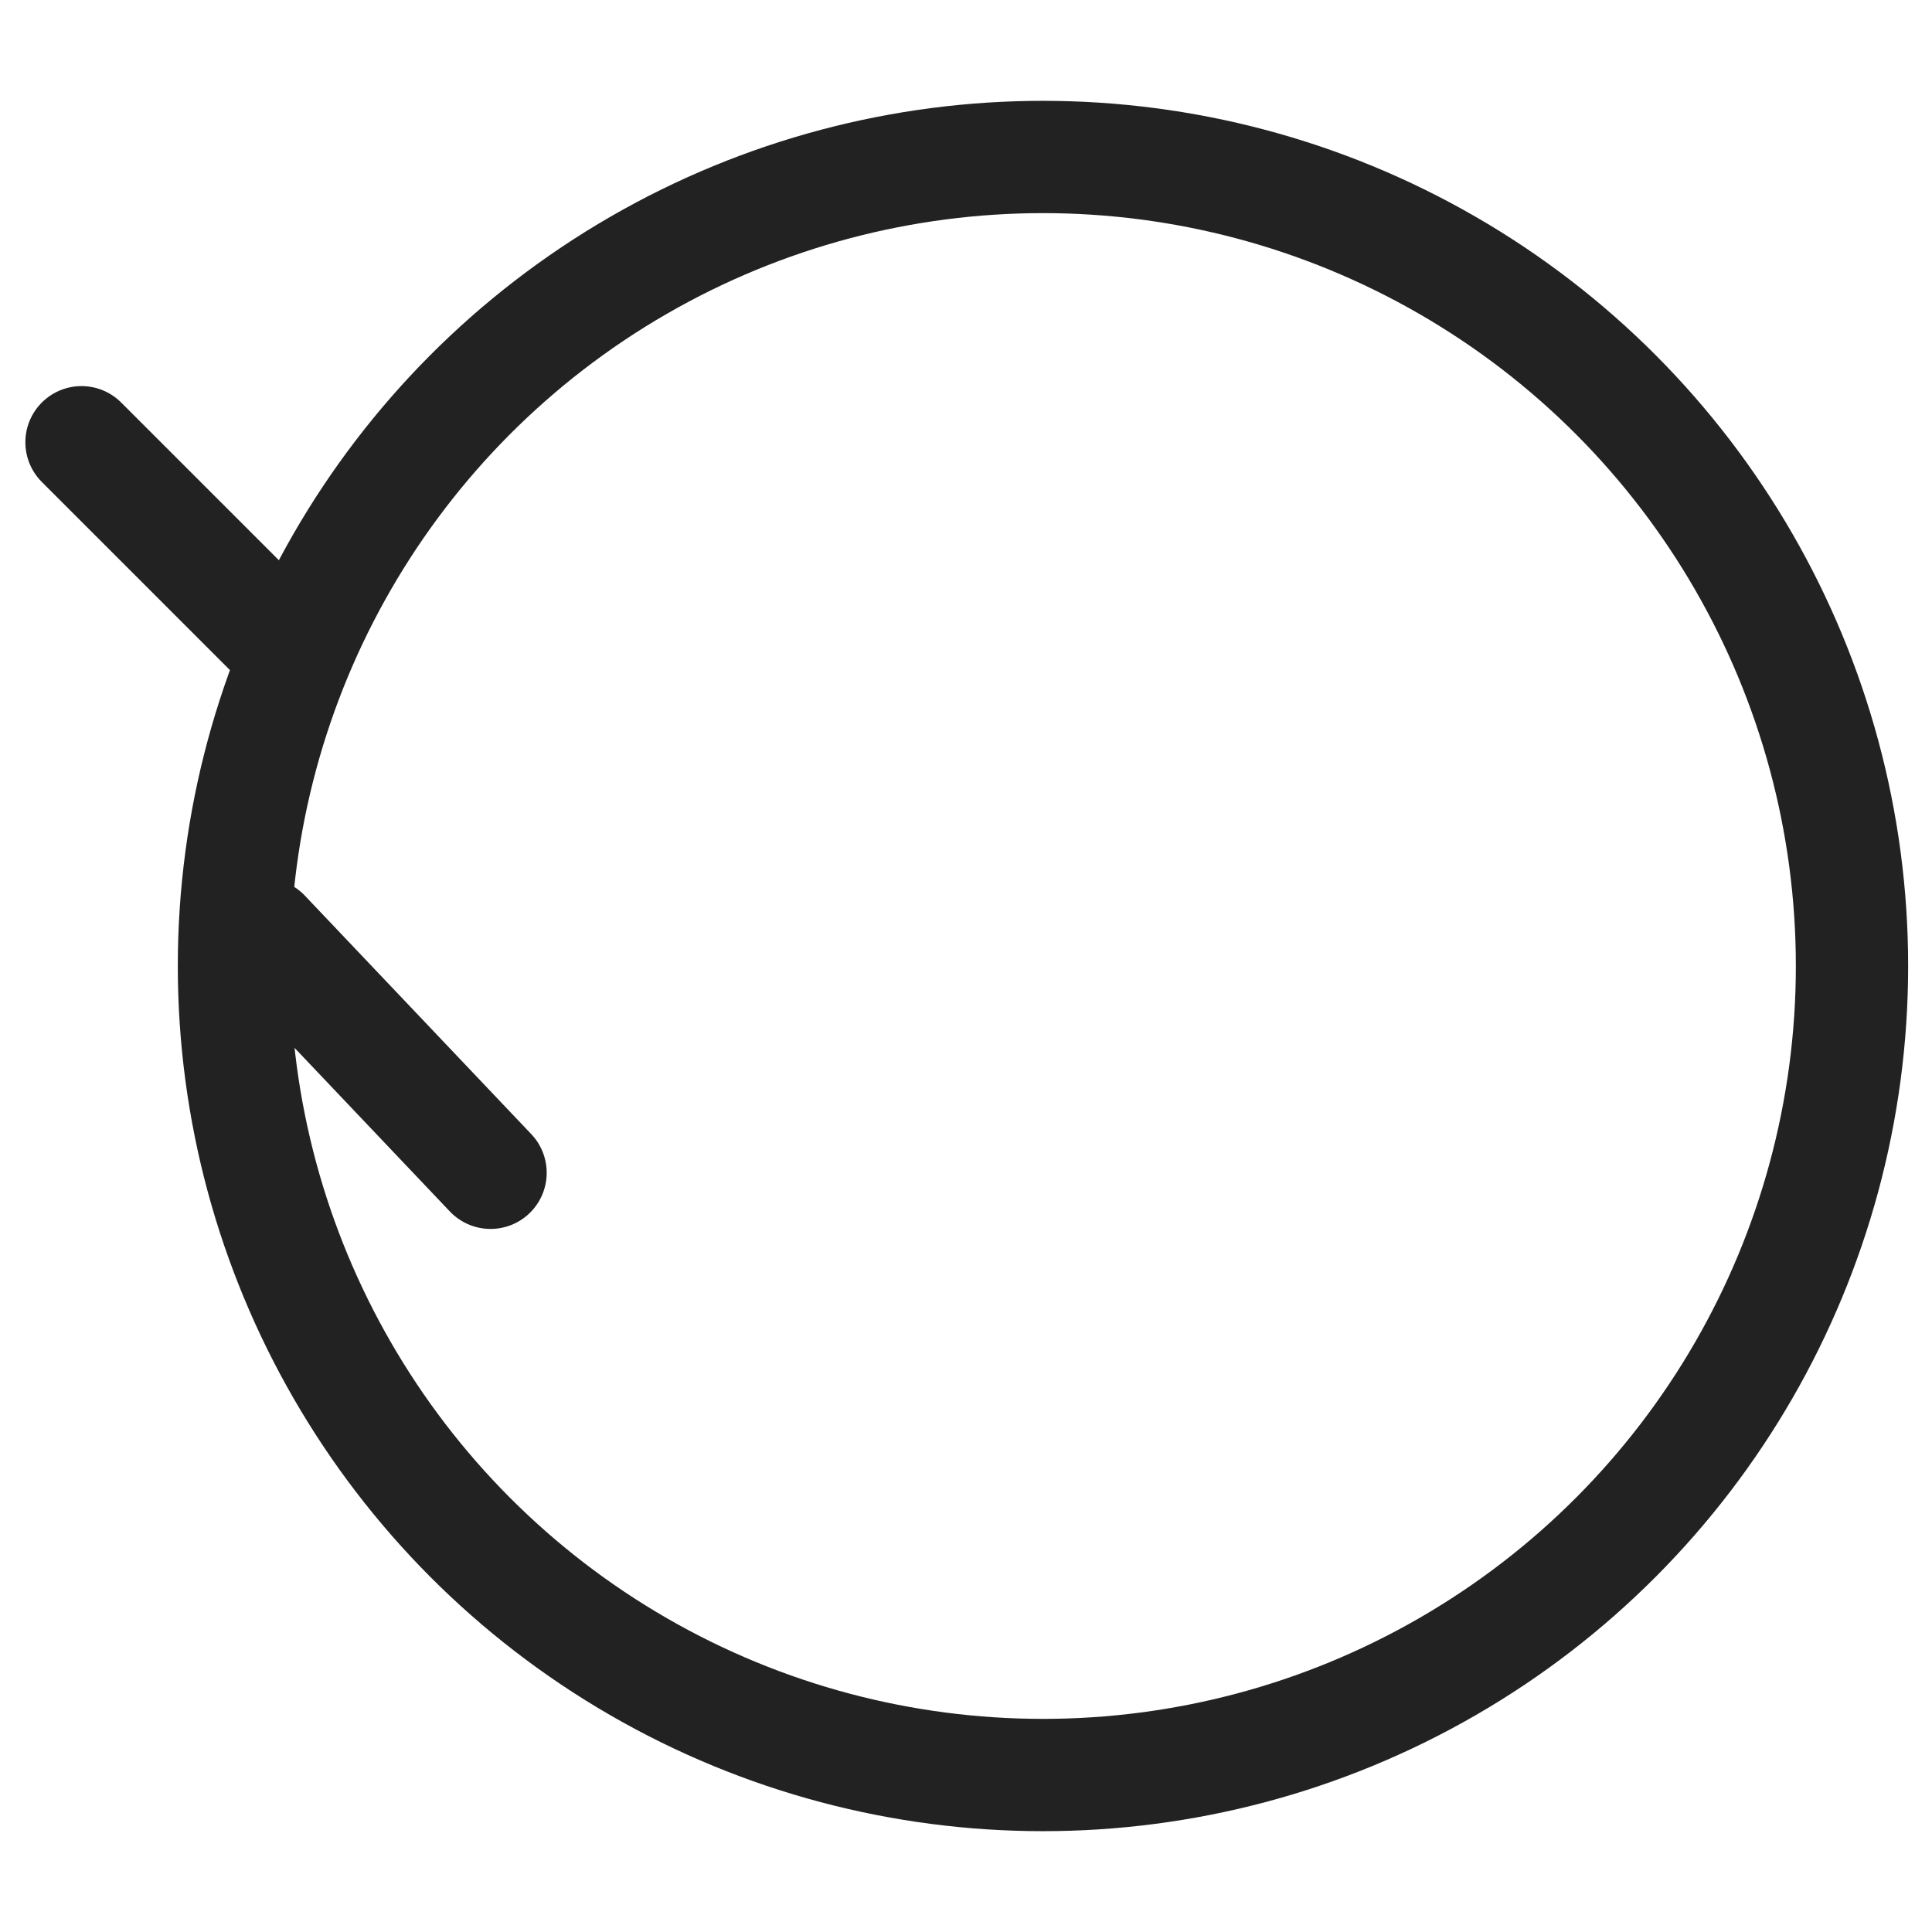 <?xml version="1.0" encoding="utf-8"?>
<!-- Generator: Adobe Illustrator 19.1.1, SVG Export Plug-In . SVG Version: 6.00 Build 0)  -->
<svg version="1.1" id="圖層_1" xmlns="http://www.w3.org/2000/svg" xmlns:xlink="http://www.w3.org/1999/xlink" x="0px" y="0px"
	 viewBox="0 0 128 128" style="enable-background:new 0 0 128 128;" xml:space="preserve">
<style type="text/css">
	.st0{fill:#FFFFFF;}
	.st1{fill:none;stroke:#222222;stroke-width:7.44;stroke-linecap:round;stroke-miterlimit:10;}
	.st2{fill:none;stroke:#000000;stroke-width:0.954;stroke-linecap:round;stroke-miterlimit:10;}
	.st3{fill:none;stroke:#222222;stroke-width:0.954;stroke-linecap:round;stroke-miterlimit:10;}
	.st4{fill:none;stroke:#222222;stroke-width:18.786;stroke-linecap:round;stroke-miterlimit:10;}
	.st5{fill:none;stroke:#222222;stroke-width:7.154;stroke-linecap:round;stroke-miterlimit:10;}
	.st6{fill:none;stroke:#222222;stroke-width:2.312;stroke-linecap:round;stroke-miterlimit:10;}
	.st7{fill:none;stroke:#000000;stroke-width:2;stroke-linecap:round;stroke-miterlimit:10;}
	.st8{fill:none;stroke:#000000;stroke-width:0.477;stroke-linecap:round;stroke-miterlimit:10;}
	.st9{fill:none;stroke:#000000;stroke-width:0.5;stroke-linecap:round;stroke-miterlimit:10;}
	.st10{fill:none;stroke:#000000;stroke-width:1.7;stroke-linecap:round;stroke-miterlimit:10;}
	.st11{fill:#231815;}
	.st12{fill:none;stroke:#000000;stroke-width:1.6;stroke-linecap:round;stroke-miterlimit:10;}
	.st13{fill:none;stroke:#FFFFFF;stroke-width:2.312;stroke-linecap:round;stroke-miterlimit:10;}
	.st14{fill:#222222;}
	.st15{fill:none;stroke:#222222;stroke-width:2.988;stroke-linecap:round;stroke-miterlimit:10;}
	.st16{fill:none;stroke:#00A0E0;stroke-width:0.5;stroke-linecap:round;stroke-miterlimit:10;}
	.st17{fill:none;stroke:#E4007F;stroke-width:0.5;stroke-linecap:round;stroke-miterlimit:10;}
	.st18{fill:none;stroke:#FFF100;stroke-width:0.5;stroke-linecap:round;stroke-miterlimit:10;}
	.st19{fill:none;stroke:#494949;stroke-width:3.891;stroke-linecap:round;stroke-miterlimit:10;}
	.st20{fill:none;stroke:#00A0E0;stroke-linecap:round;stroke-miterlimit:10;}
	.st21{fill:none;stroke:#E4007F;stroke-linecap:round;stroke-miterlimit:10;}
	.st22{fill:none;stroke:#FFF100;stroke-linecap:round;stroke-miterlimit:10;}
	.st23{fill:none;stroke:#494949;stroke-width:3.18;stroke-linecap:round;stroke-miterlimit:10;}
	.st24{fill:none;stroke:#494949;stroke-linecap:round;stroke-miterlimit:10;}
	.st25{fill:none;stroke:#494949;stroke-width:2.064;stroke-linecap:round;stroke-miterlimit:10;}
	.st26{fill:#232323;}
	.st27{fill:none;stroke:#FFFFFF;stroke-width:2.064;stroke-linecap:round;stroke-miterlimit:10;}
	.st28{fill:none;stroke:#232323;stroke-width:1.599;stroke-linecap:round;stroke-miterlimit:10;}
	.st29{fill:#00A0E9;}
	.st30{fill:#E4007F;}
	.st31{fill:#FFF100;}
</style>
<g>
	<g>
		<g>
			<g>
				<line class="st1" x1="32.5" y1="77.7" x2="17.5" y2="61.9"/>
			</g>
			<g>
				<line class="st1" x1="18.4" y1="42.3" x2="5.4" y2="29.3"/>
			</g>
		</g>
		<g>
			<circle class="st1" cx="69.1" cy="64" r="53.6"/>
		</g>
	</g>
</g>
</svg>
